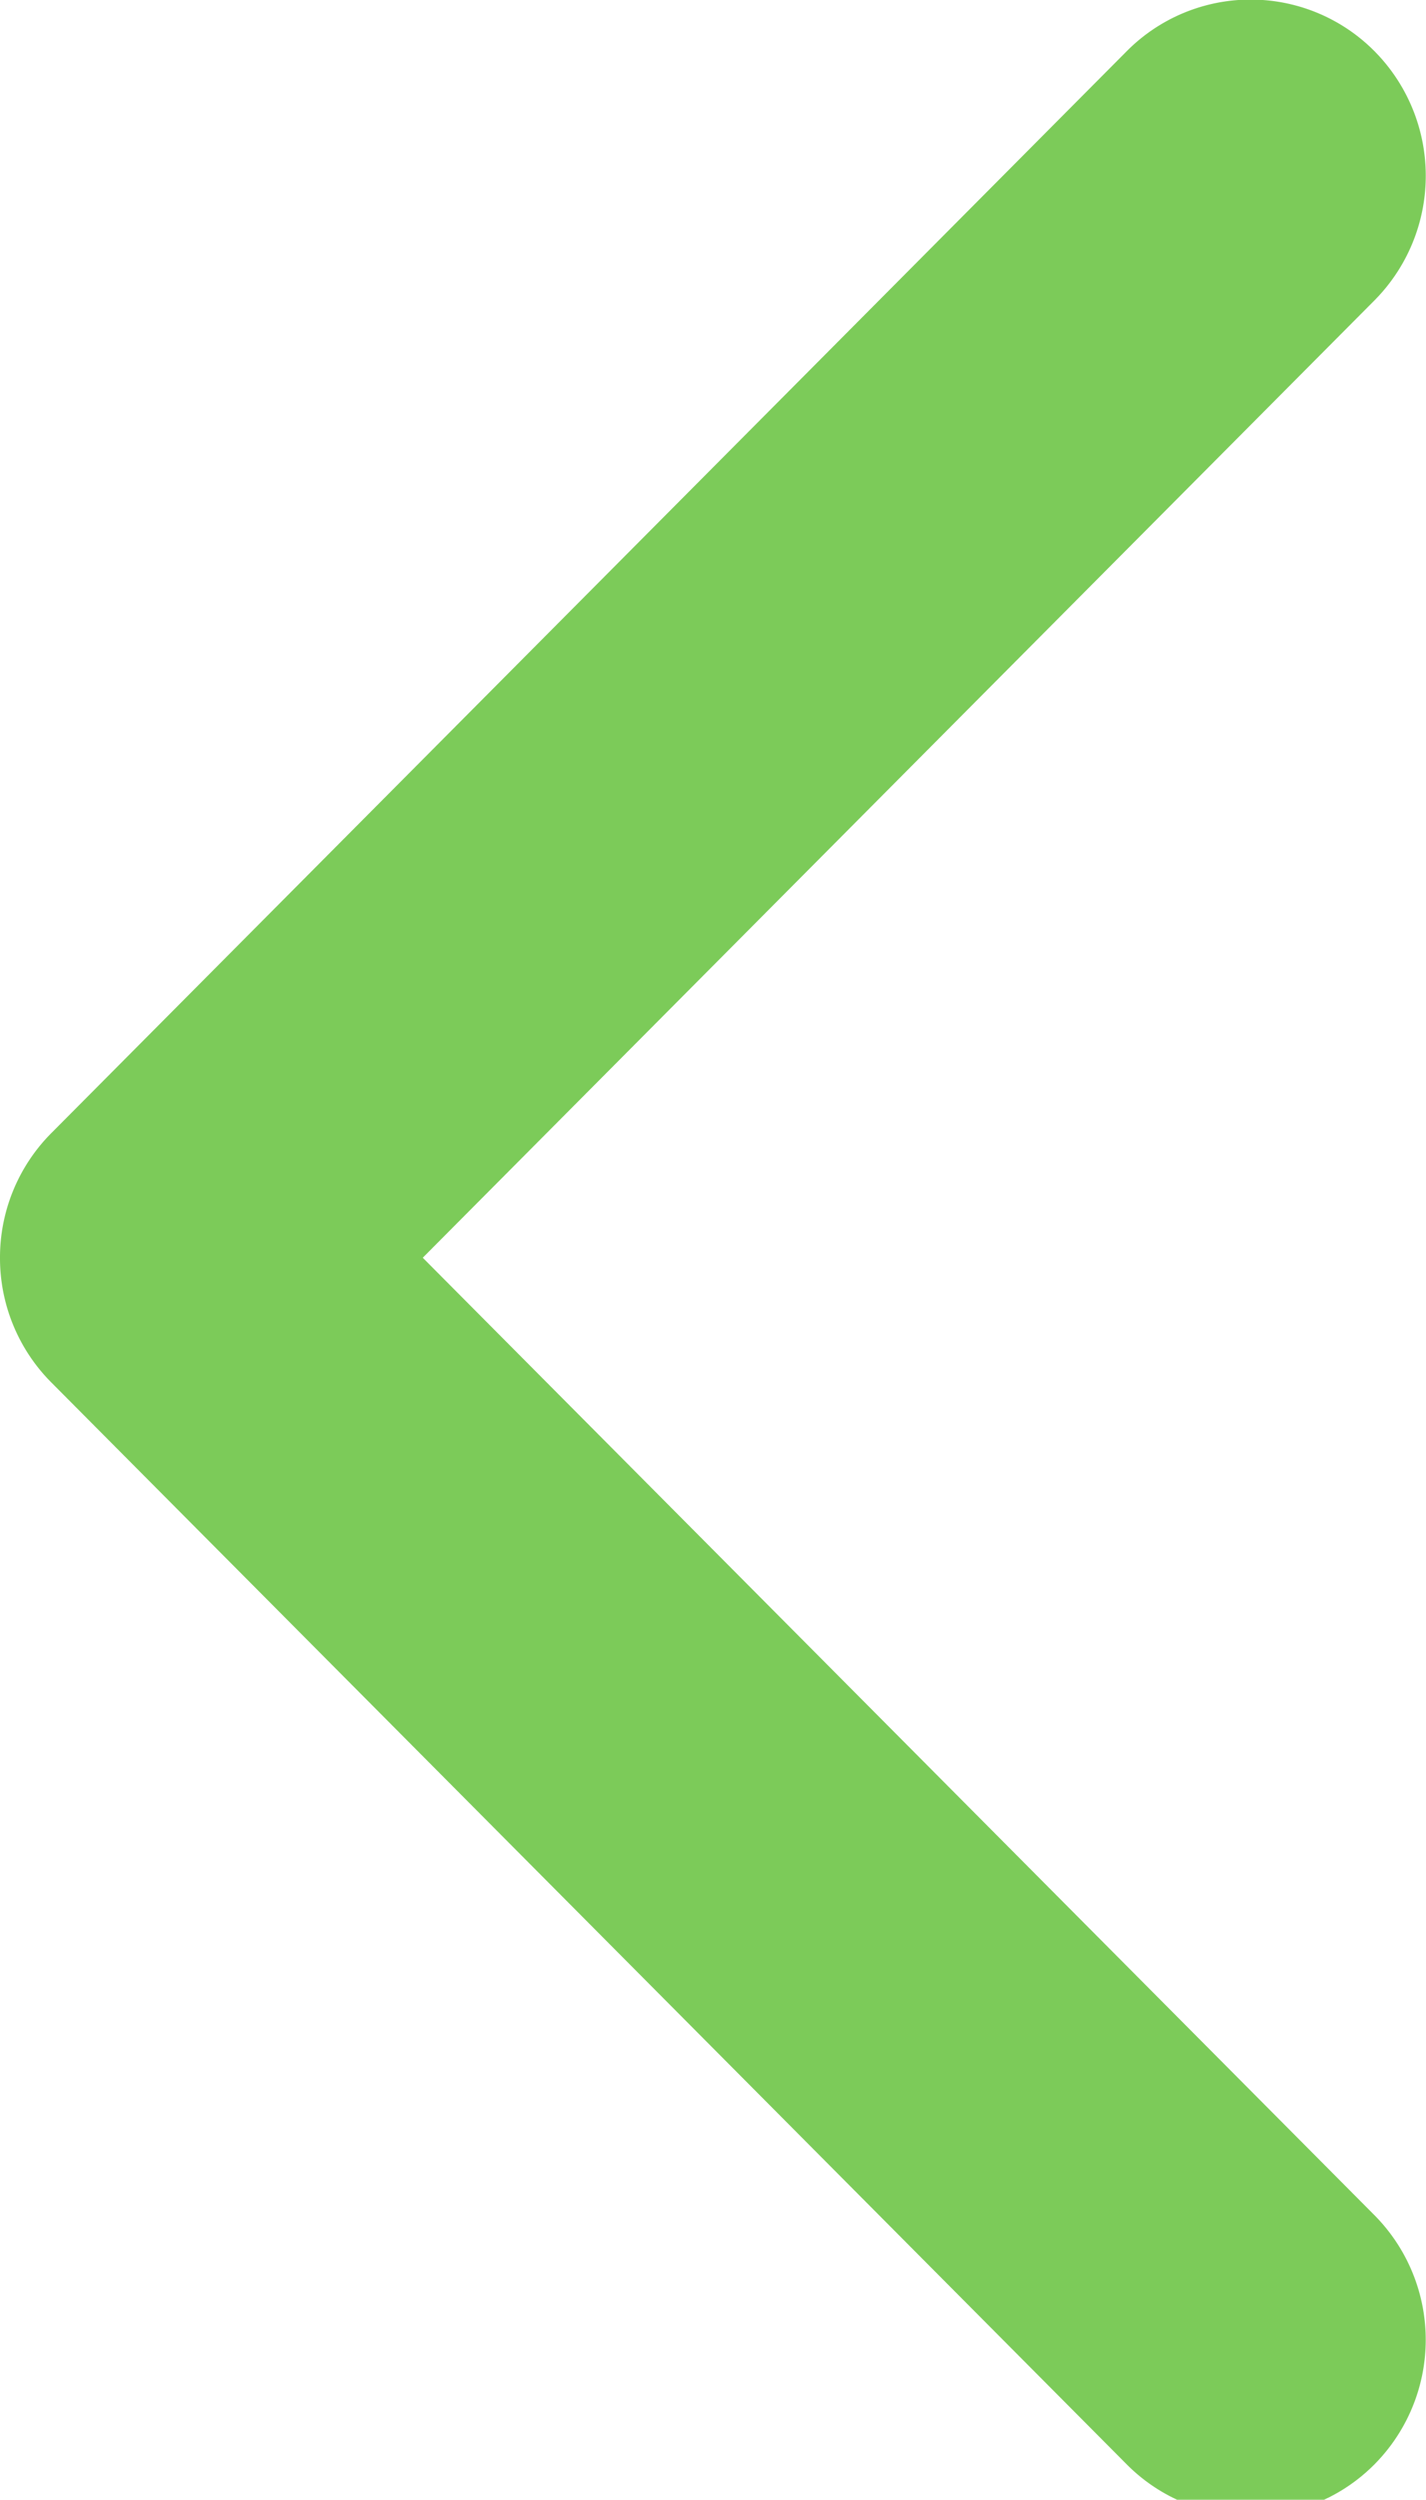 <svg xmlns="http://www.w3.org/2000/svg" width="42.5" height="74.469" viewBox="0 0 42.5 74.469">
<defs>
    <style>
      .cls-1 {
        fill: #45b613;
        fill-rule: evenodd;
        opacity: 0.7;
      }
    </style>
  </defs>
  <path id="Forma_1" data-name="Forma 1" class="cls-1" d="M0,38A5.251,5.251,0,0,1,1.527,34.29L33.581,2.056a5.2,5.2,0,0,1,7.383,0,5.271,5.271,0,0,1,0,7.424L12.6,38,40.963,66.523a5.271,5.271,0,0,1,0,7.424,5.2,5.2,0,0,1-7.382,0L1.526,41.712A5.248,5.248,0,0,1,0,38Z" transform="translate(0 -0.531)"/>
</svg>
